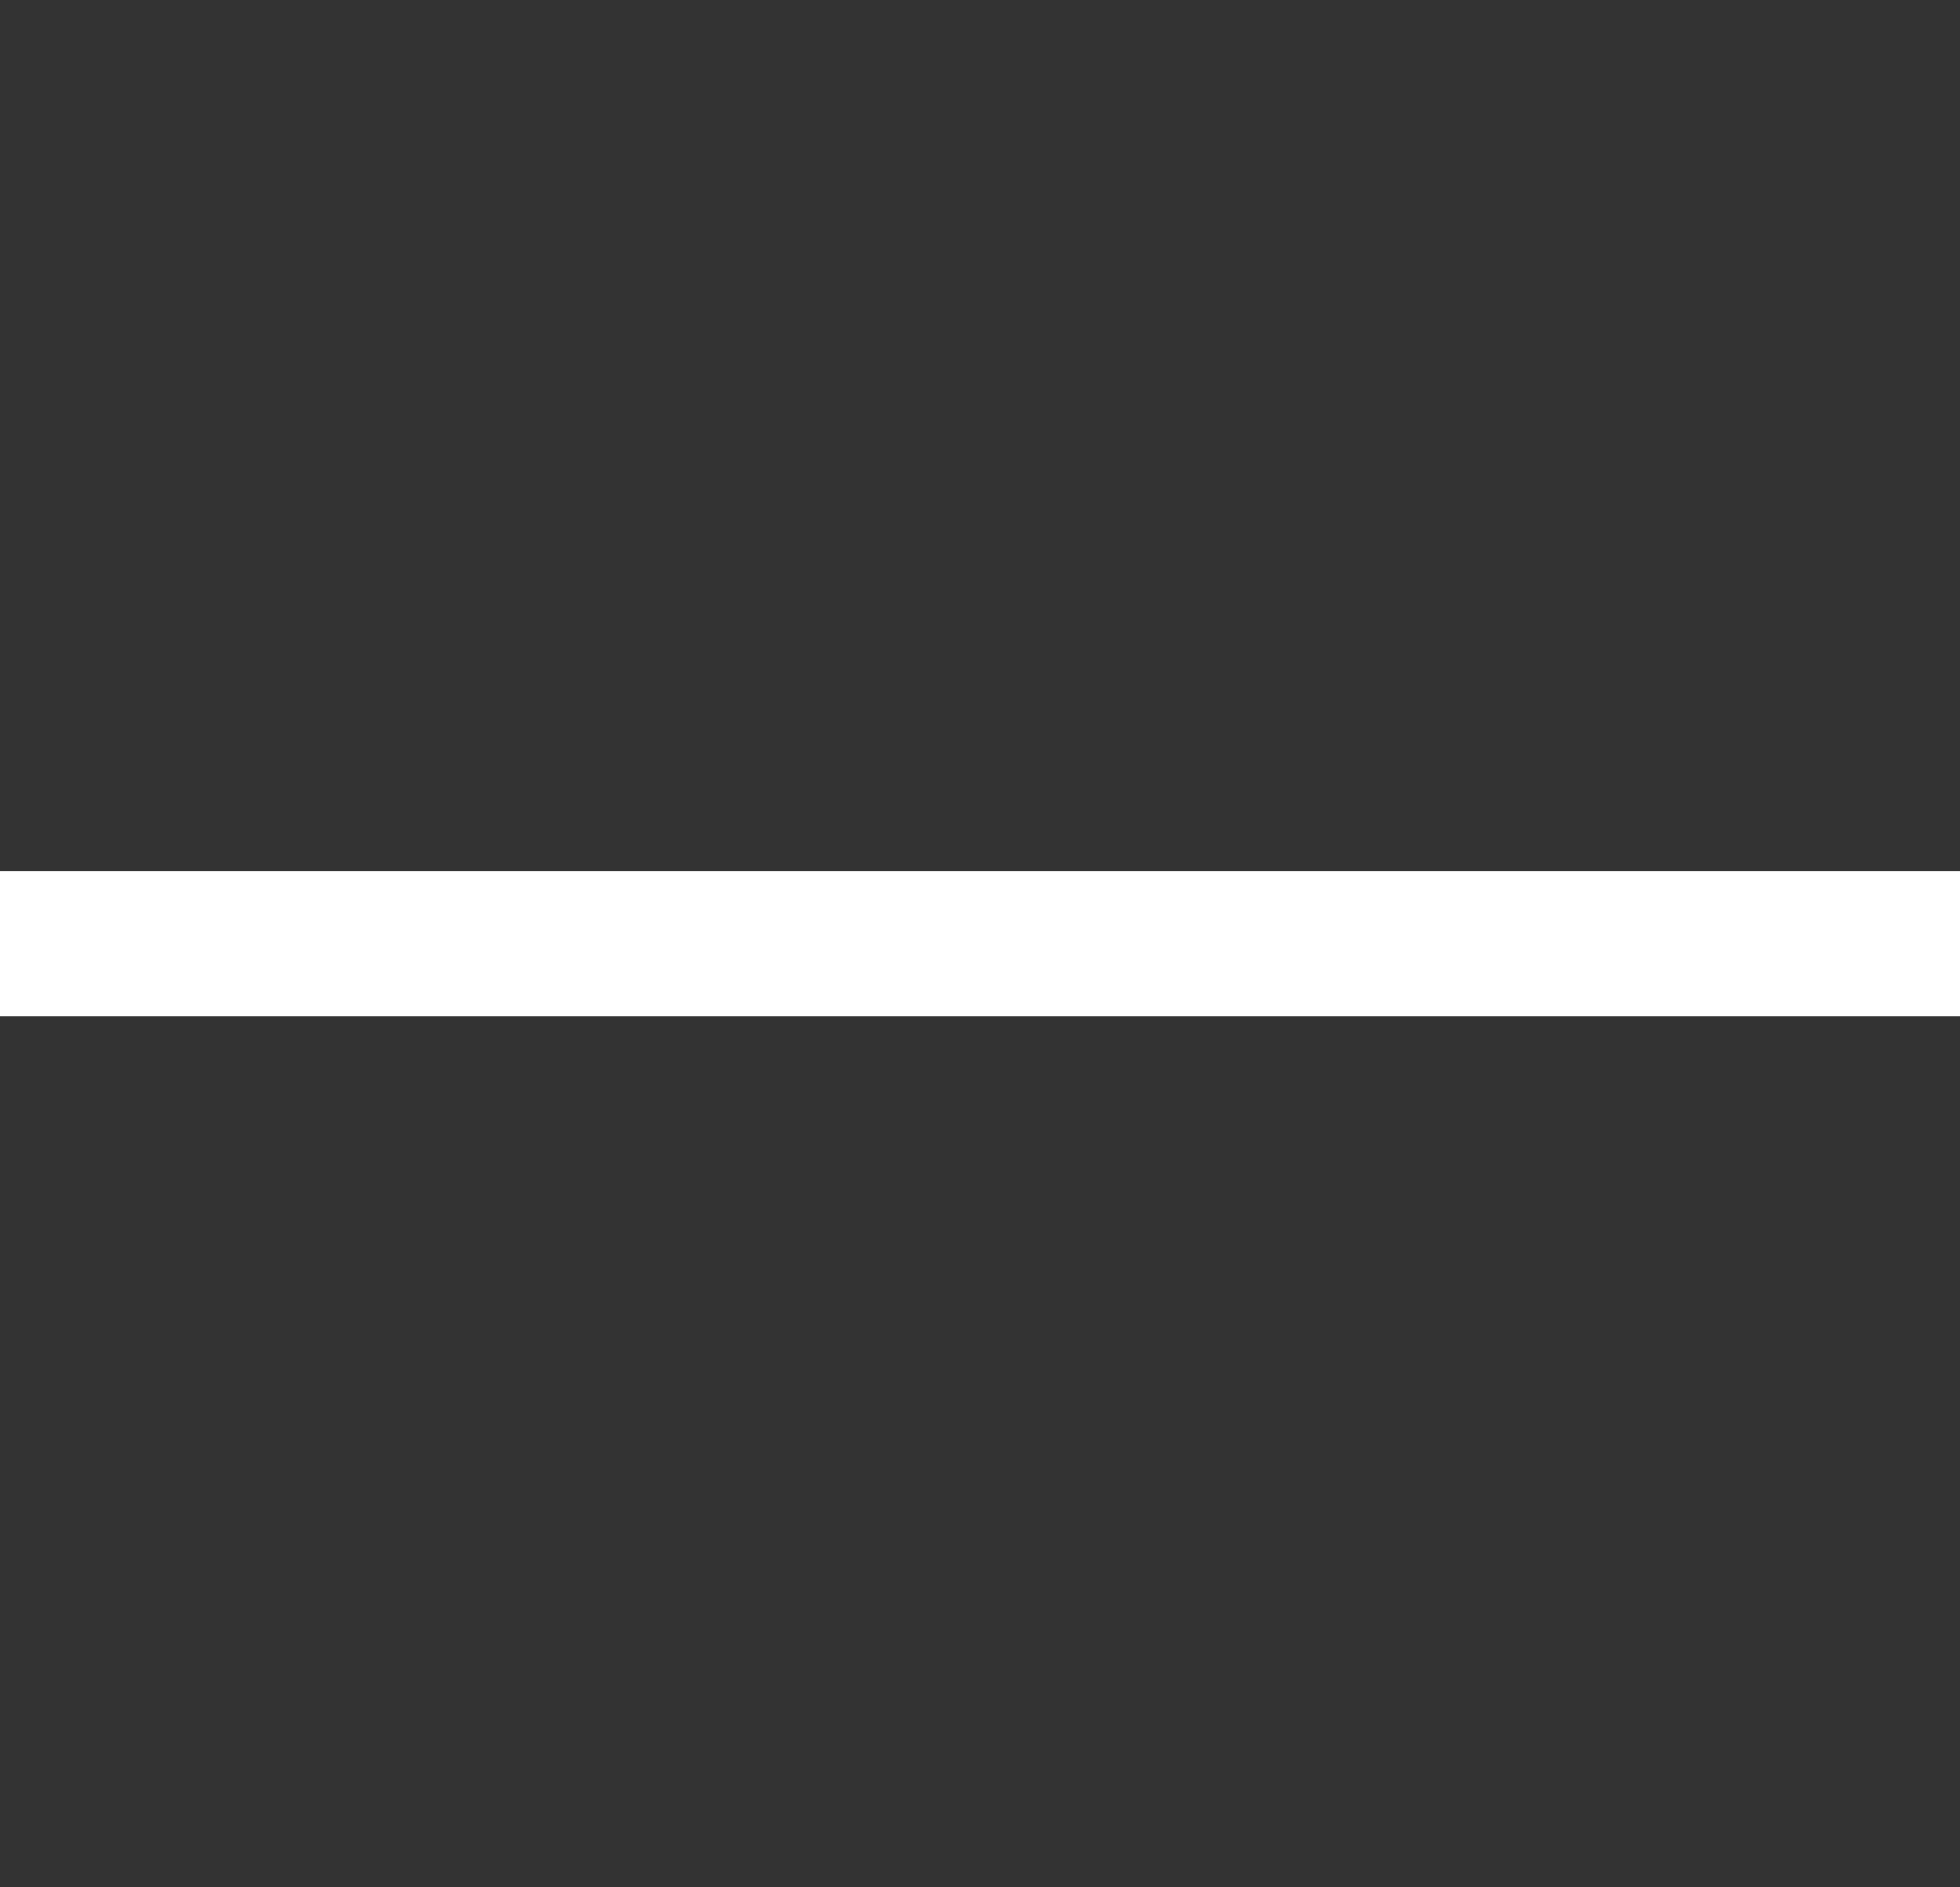 <svg xmlns="http://www.w3.org/2000/svg" xmlns:xlink="http://www.w3.org/1999/xlink" preserveAspectRatio="xMidYMid" width="27" height="26" viewBox="0 0 27 26">
  <rect x="0" y="0" width="27" height="26" fill="#333333" stroke="none"/>
  <defs>
    <style>

      .cls-4 {
        fill: #ffffff;
        stroke: #ffffff;
        stroke-width: 1px;
      }
    </style>
  </defs>
  <g id="icon_minussvg">

    <path d="M26.500,12.500 C26.500,12.500 26.500,13.500 26.500,13.500 C26.500,13.500 0.500,13.500 0.500,13.500 C0.500,13.500 0.500,12.500 0.500,12.500 C0.500,12.500 26.500,12.500 26.500,12.500 Z" id="path-1" class="cls-4" fill-rule="evenodd"/>
  </g>
</svg>
